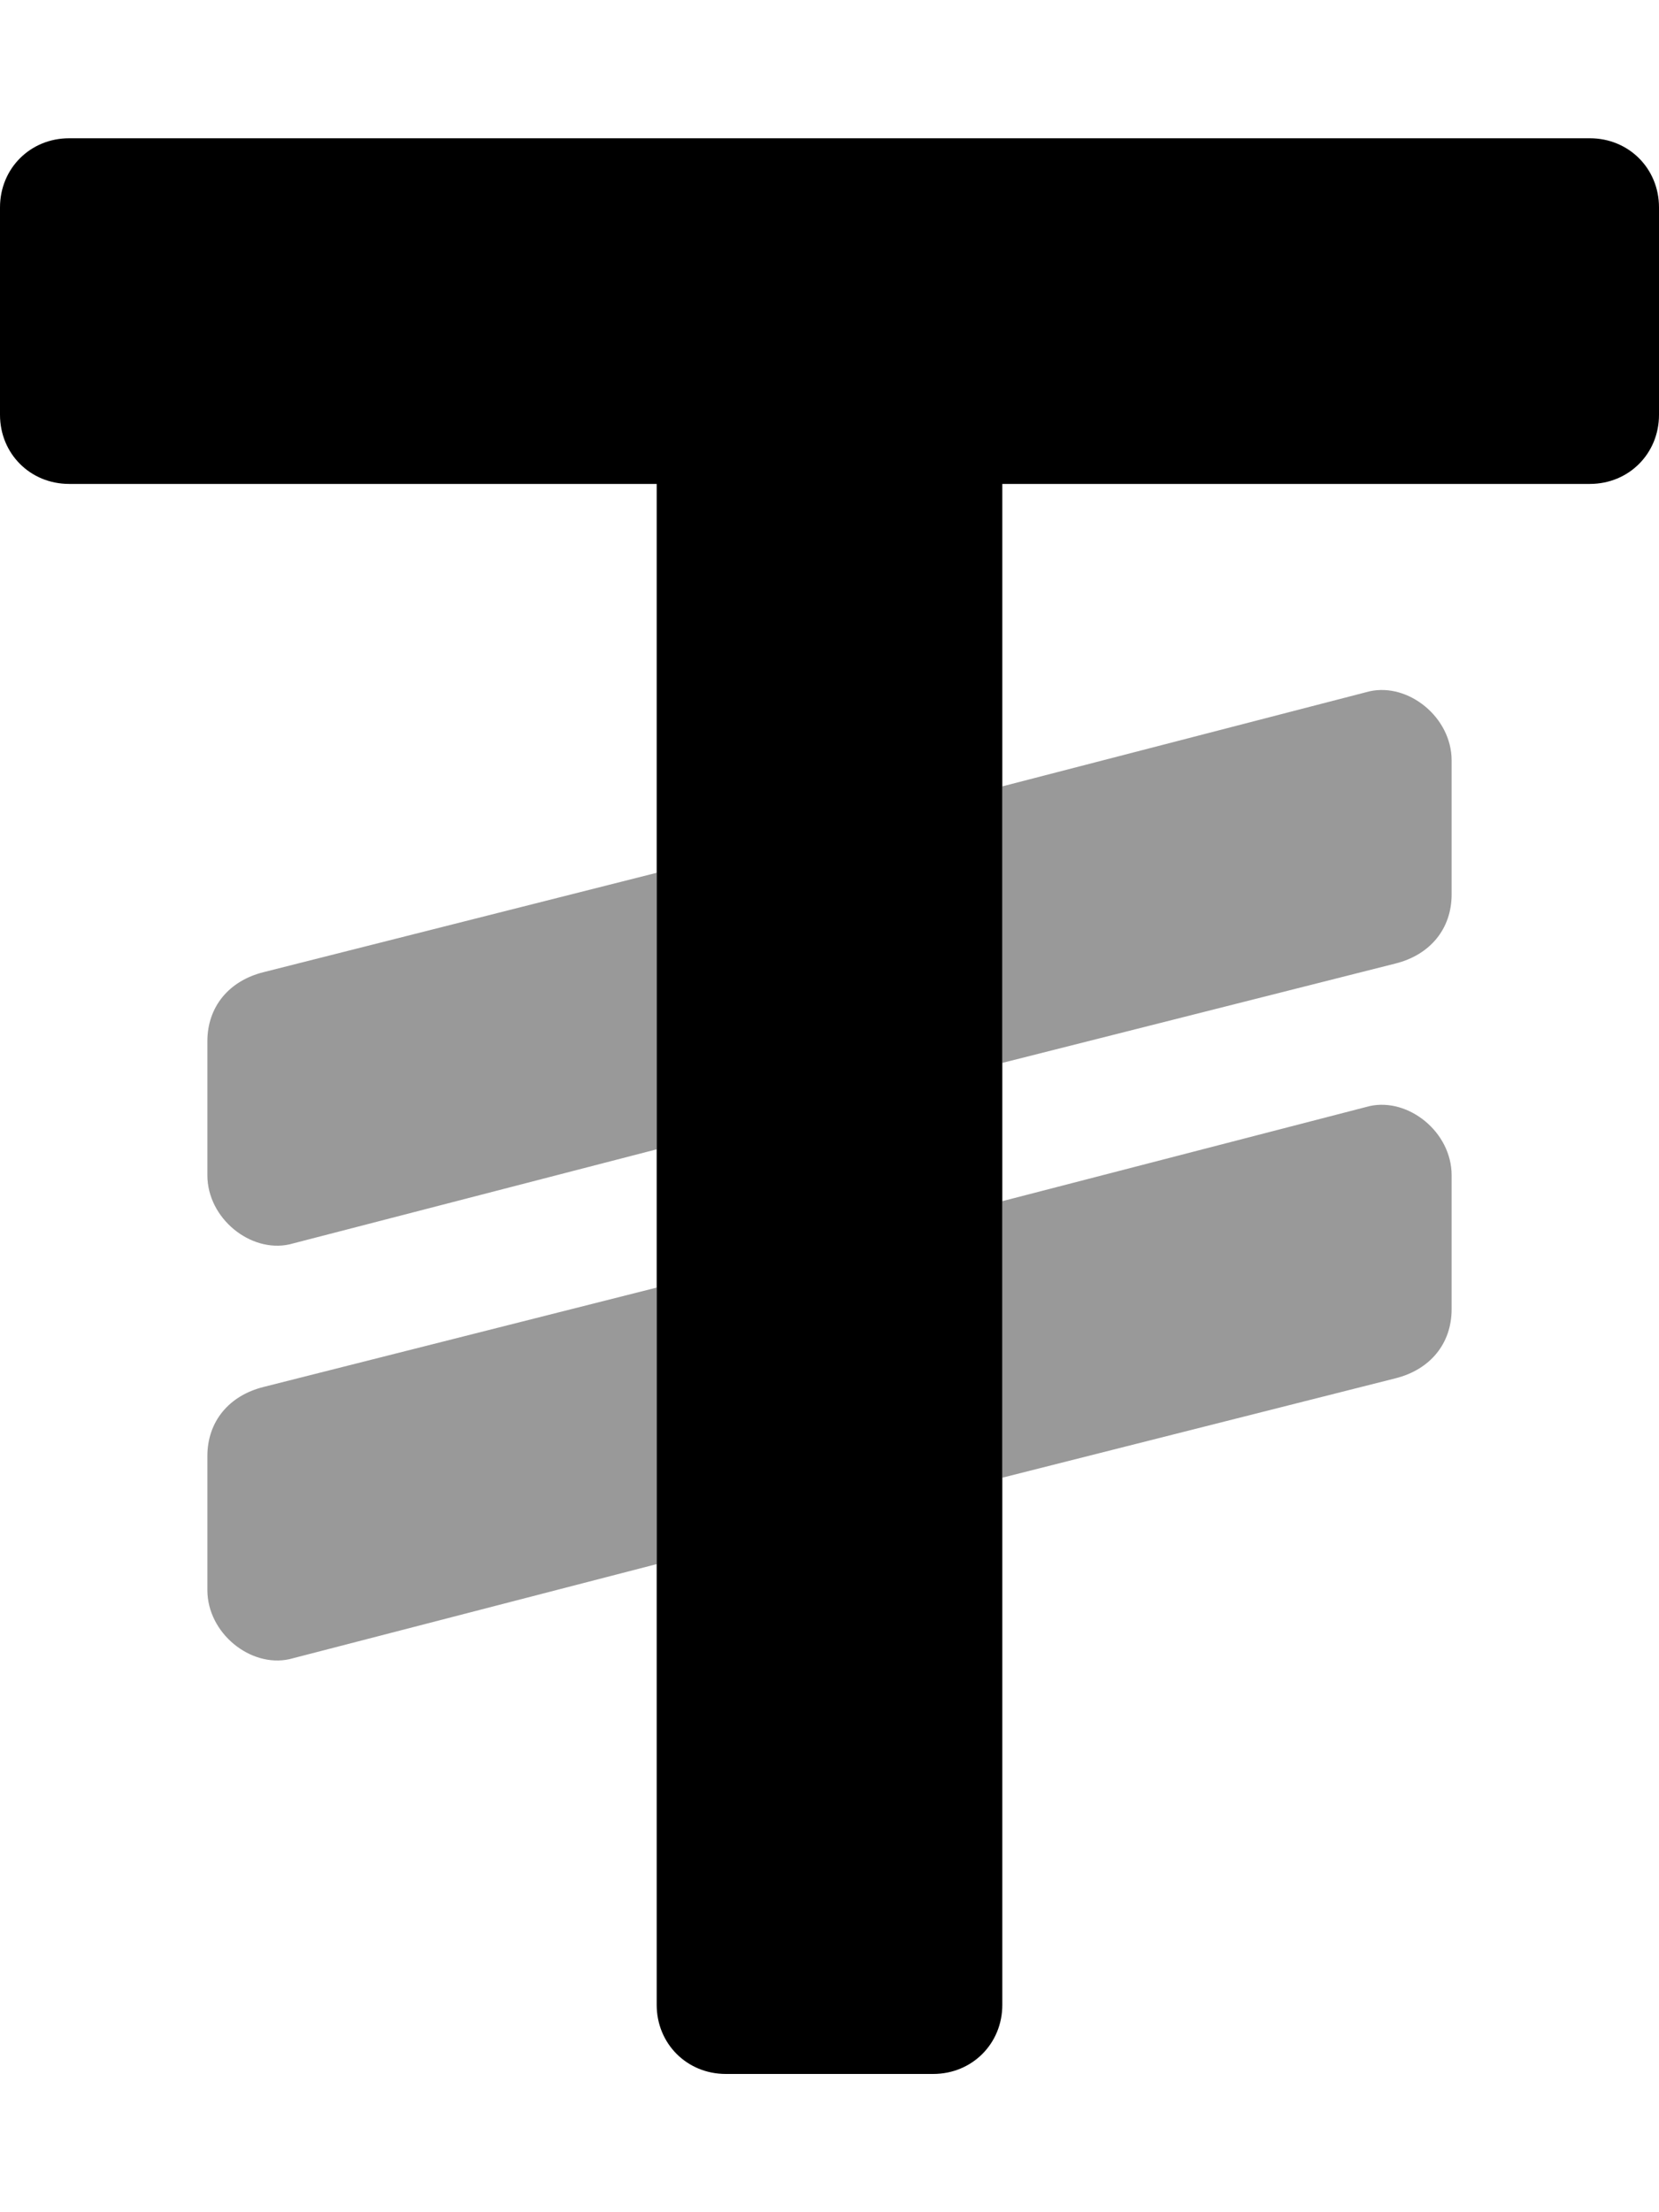 <svg xmlns="http://www.w3.org/2000/svg" viewBox="0 0 384 512"><!-- Font Awesome Pro 6.0.0-alpha1 by @fontawesome - https://fontawesome.com License - https://fontawesome.com/license (Commercial License) --><defs><style>.fa-secondary{opacity:.4}</style></defs><path d="M48 337V368C48 378 58 386 67 384L152 362V298L61 321C53 323 48 329 48 337ZM48 241V272C48 282 58 290 67 288L152 266V202L61 225C53 227 48 233 48 241ZM317 256L232 278V342L323 319C331 317 336 311 336 303V272C336 262 326 254 317 256ZM317 160L232 182V246L323 223C331 221 336 215 336 207V176C336 166 326 158 317 160Z" class="fa-secondary"/><path d="M384 48V96C384 105 377 112 368 112H232V182V464C232 473 225 480 216 480H168C159 480 152 473 152 464V112H16C7 112 0 105 0 96V48C0 39 7 32 16 32H368C377 32 384 39 384 48Z" class="fa-primary"/></svg>
